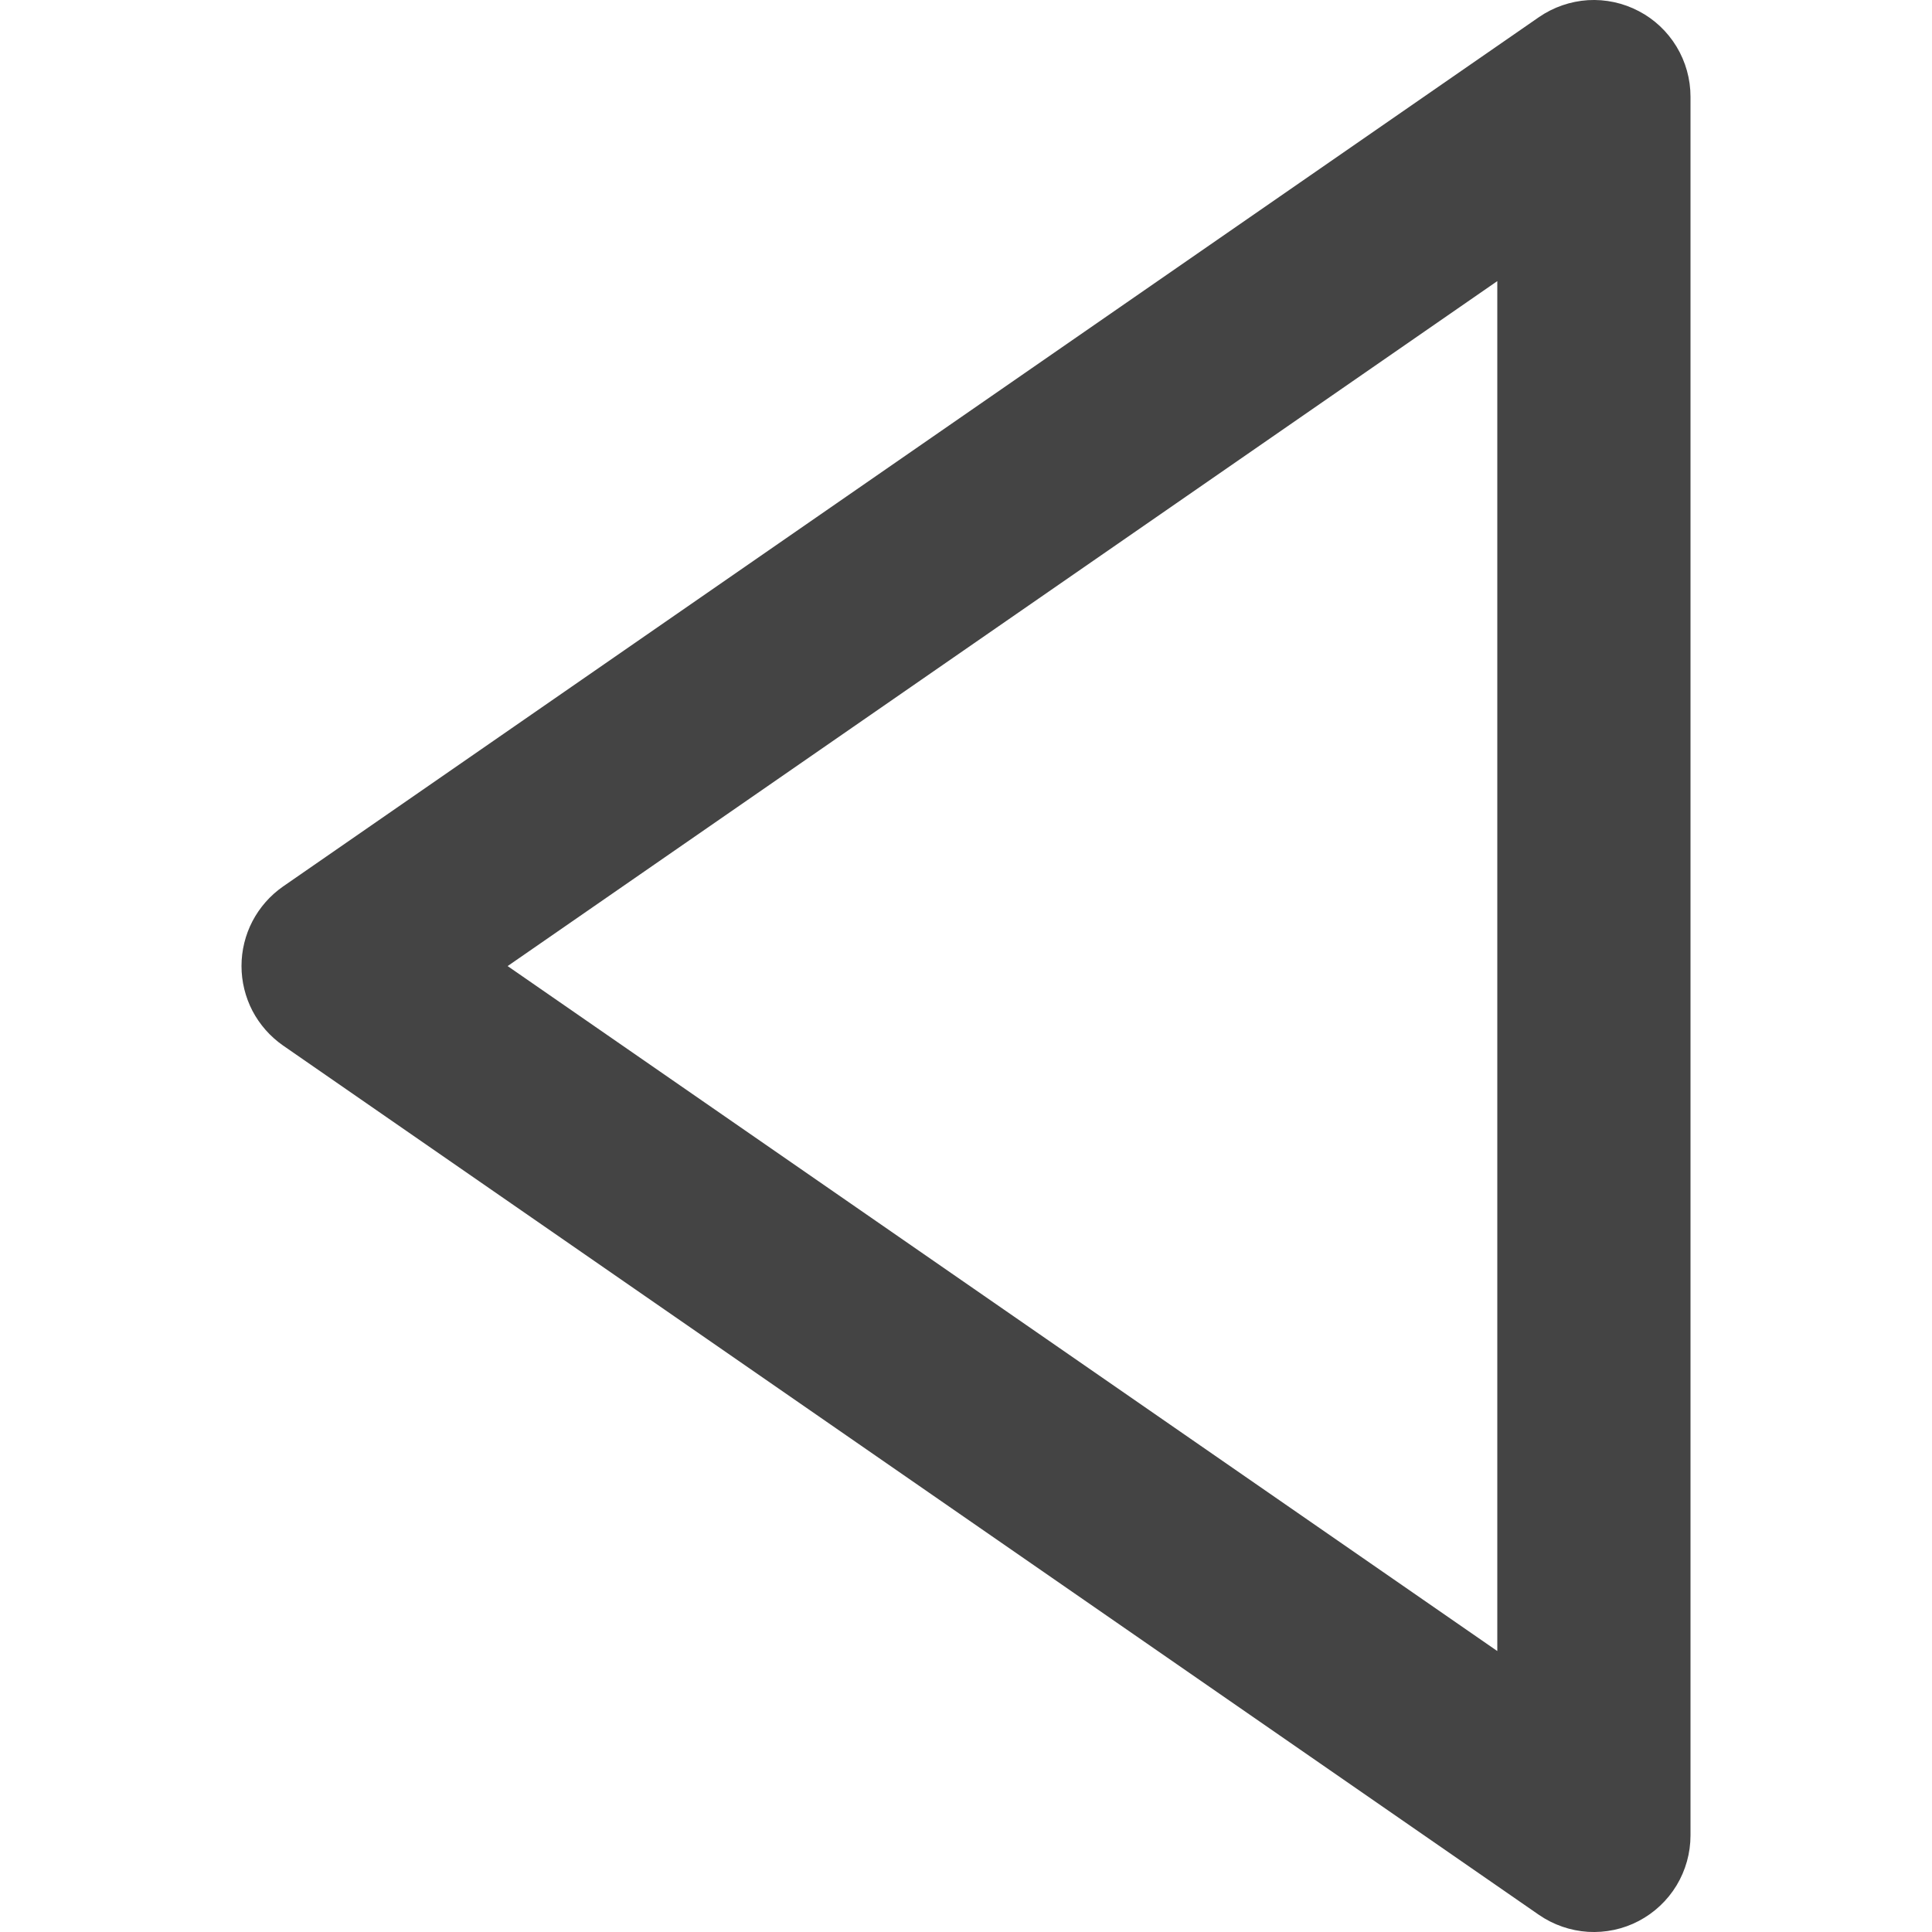 <svg width="24" height="24" viewBox="0 0 24 24" fill="none" xmlns="http://www.w3.org/2000/svg">
<path d="M20.357 0.138C20.163 0.036 19.945 -0.011 19.726 0.002C19.508 0.016 19.297 0.089 19.117 0.213L3.515 11.013C3.356 11.124 3.226 11.272 3.136 11.444C3.047 11.615 3 11.806 3 12C3 12.194 3.047 12.385 3.136 12.557C3.226 12.728 3.356 12.876 3.515 12.987L19.117 23.787C19.297 23.911 19.508 23.984 19.726 23.998C19.945 24.011 20.163 23.965 20.357 23.863C20.551 23.761 20.713 23.609 20.827 23.421C20.94 23.234 21 23.019 21 22.8V1.201C21 0.982 20.94 0.767 20.827 0.58C20.713 0.392 20.551 0.239 20.357 0.138ZM18.6 20.51L6.306 12.001L18.6 3.492V20.51Z" fill="#444444"/>
</svg>
